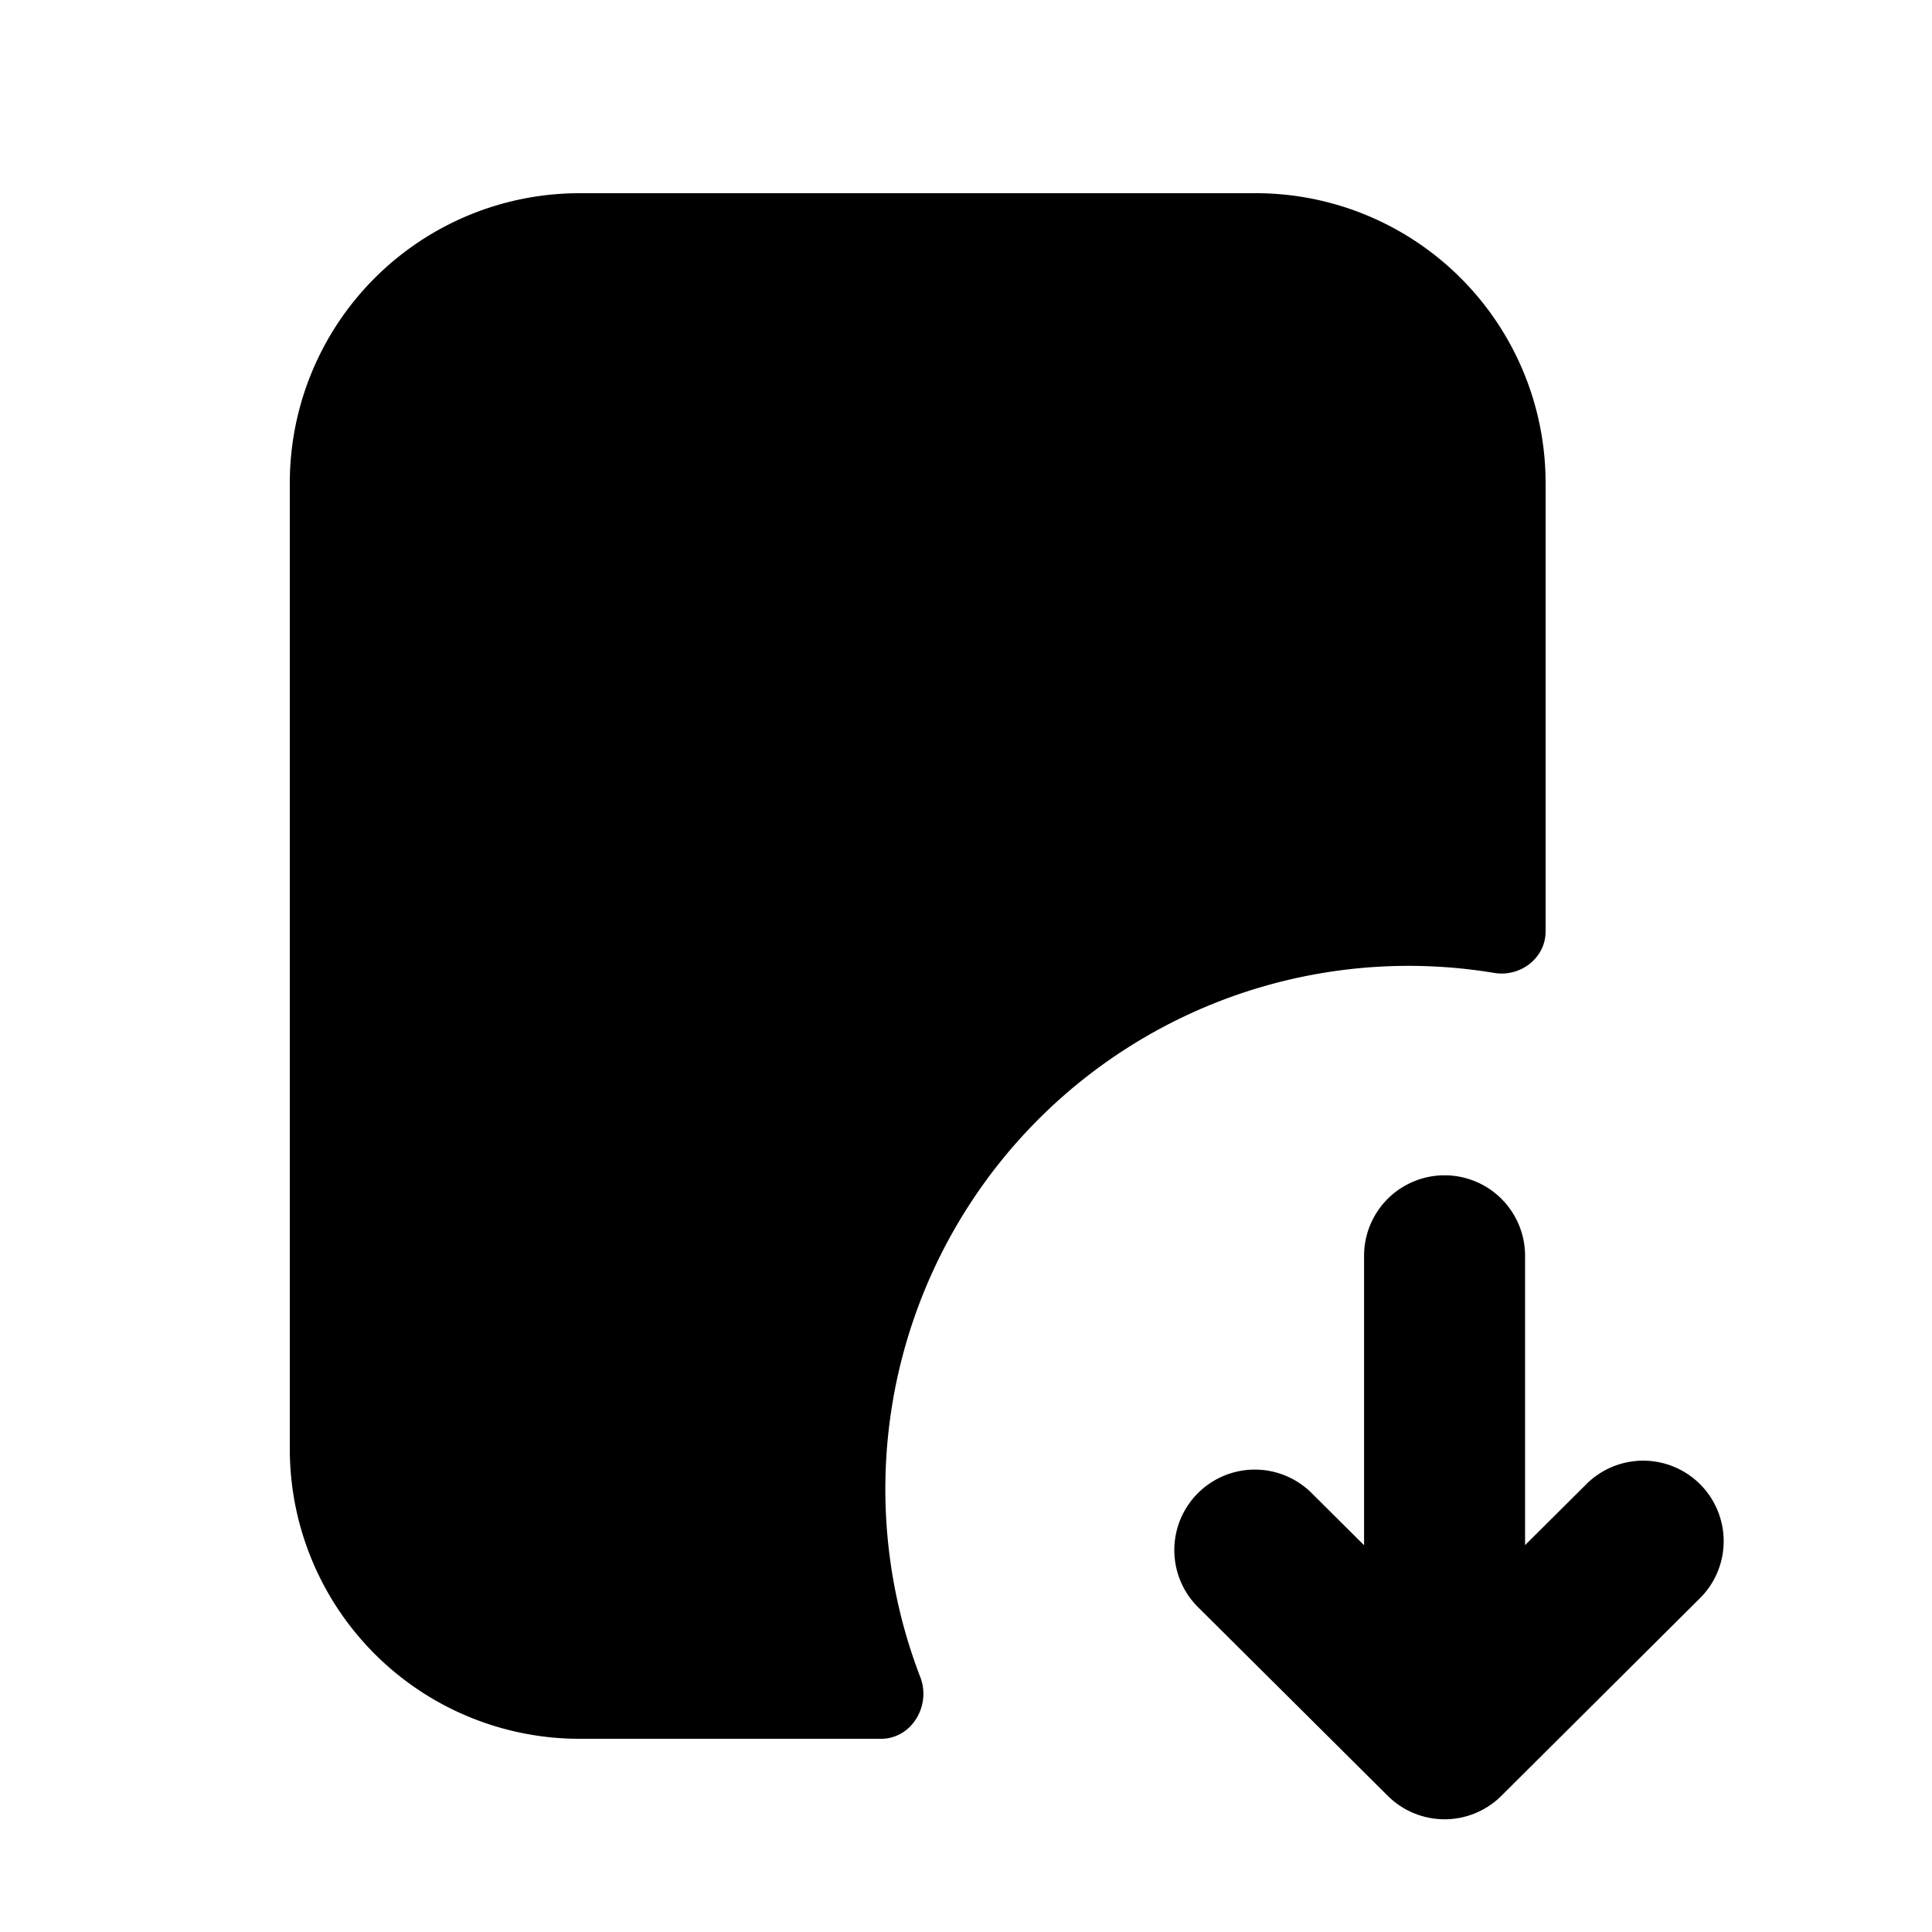 <svg xmlns="http://www.w3.org/2000/svg" fill="none" viewBox="0 0 24 24">
  <path fill="#000" d="M7.2 2.4h8.4A3.6 3.6 0 0 1 19.2 6v5.571c0 .33-.313.569-.638.515a6.5 6.5 0 0 0-7.129 8.75c.136.355-.11.764-.489.764H7.2A3.6 3.6 0 0 1 3.6 18V6a3.6 3.6 0 0 1 3.6-3.6Zm11.745 13.2a1 1 0 1 0-2 0v3.595l-.64-.636a1 1 0 1 0-1.41 1.418l2.345 2.332a1 1 0 0 0 1.41 0l2.455-2.443a1 1 0 1 0-1.41-1.418l-.75.746V15.6Z"/>
</svg>
